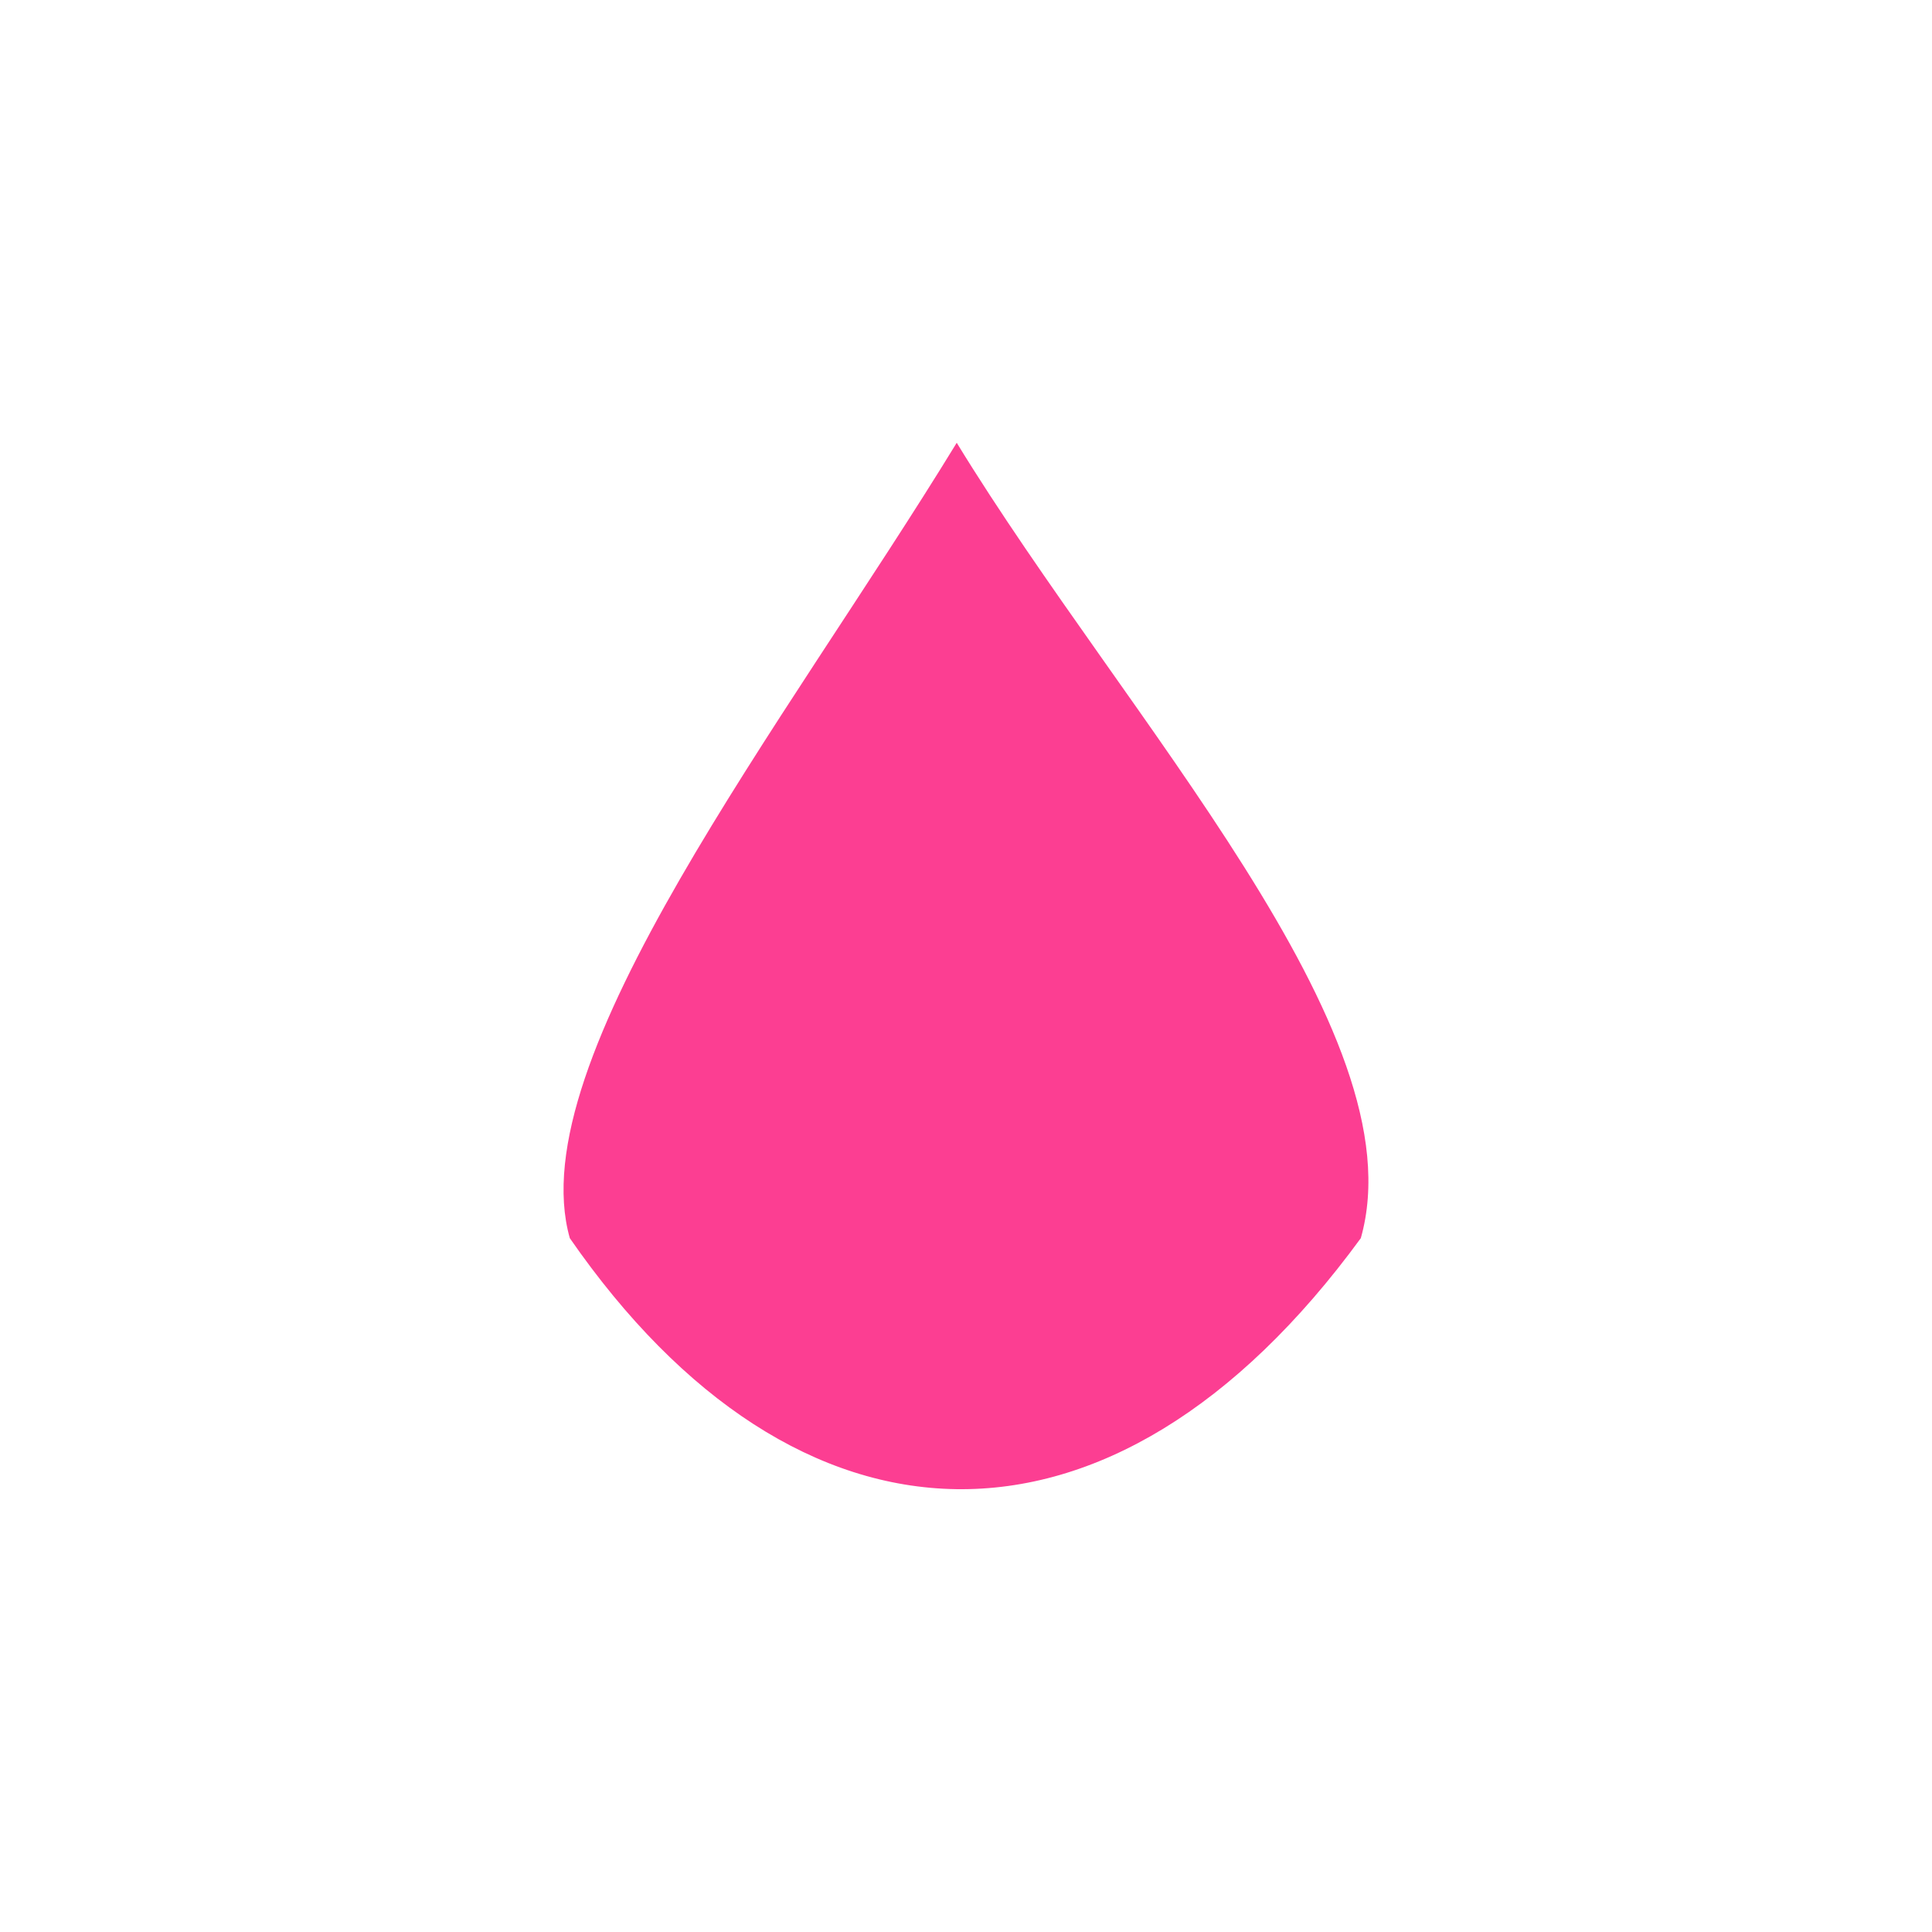 <!-- color: #b7cfcb --><svg xmlns="http://www.w3.org/2000/svg" viewBox="0 0 48 48"><g><path d="m 23.77 11 c -4.277 6.996 -10.867 15.344 -9.613 19.762 c 5.621 8.117 13.43 8.512 19.652 0 c 1.453 -5.125 -5.832 -12.879 -10.04 -19.762 m 0 0" fill="#fc3e92" stroke="none" fill-rule="nonzero" fill-opacity="1"/></g></svg>